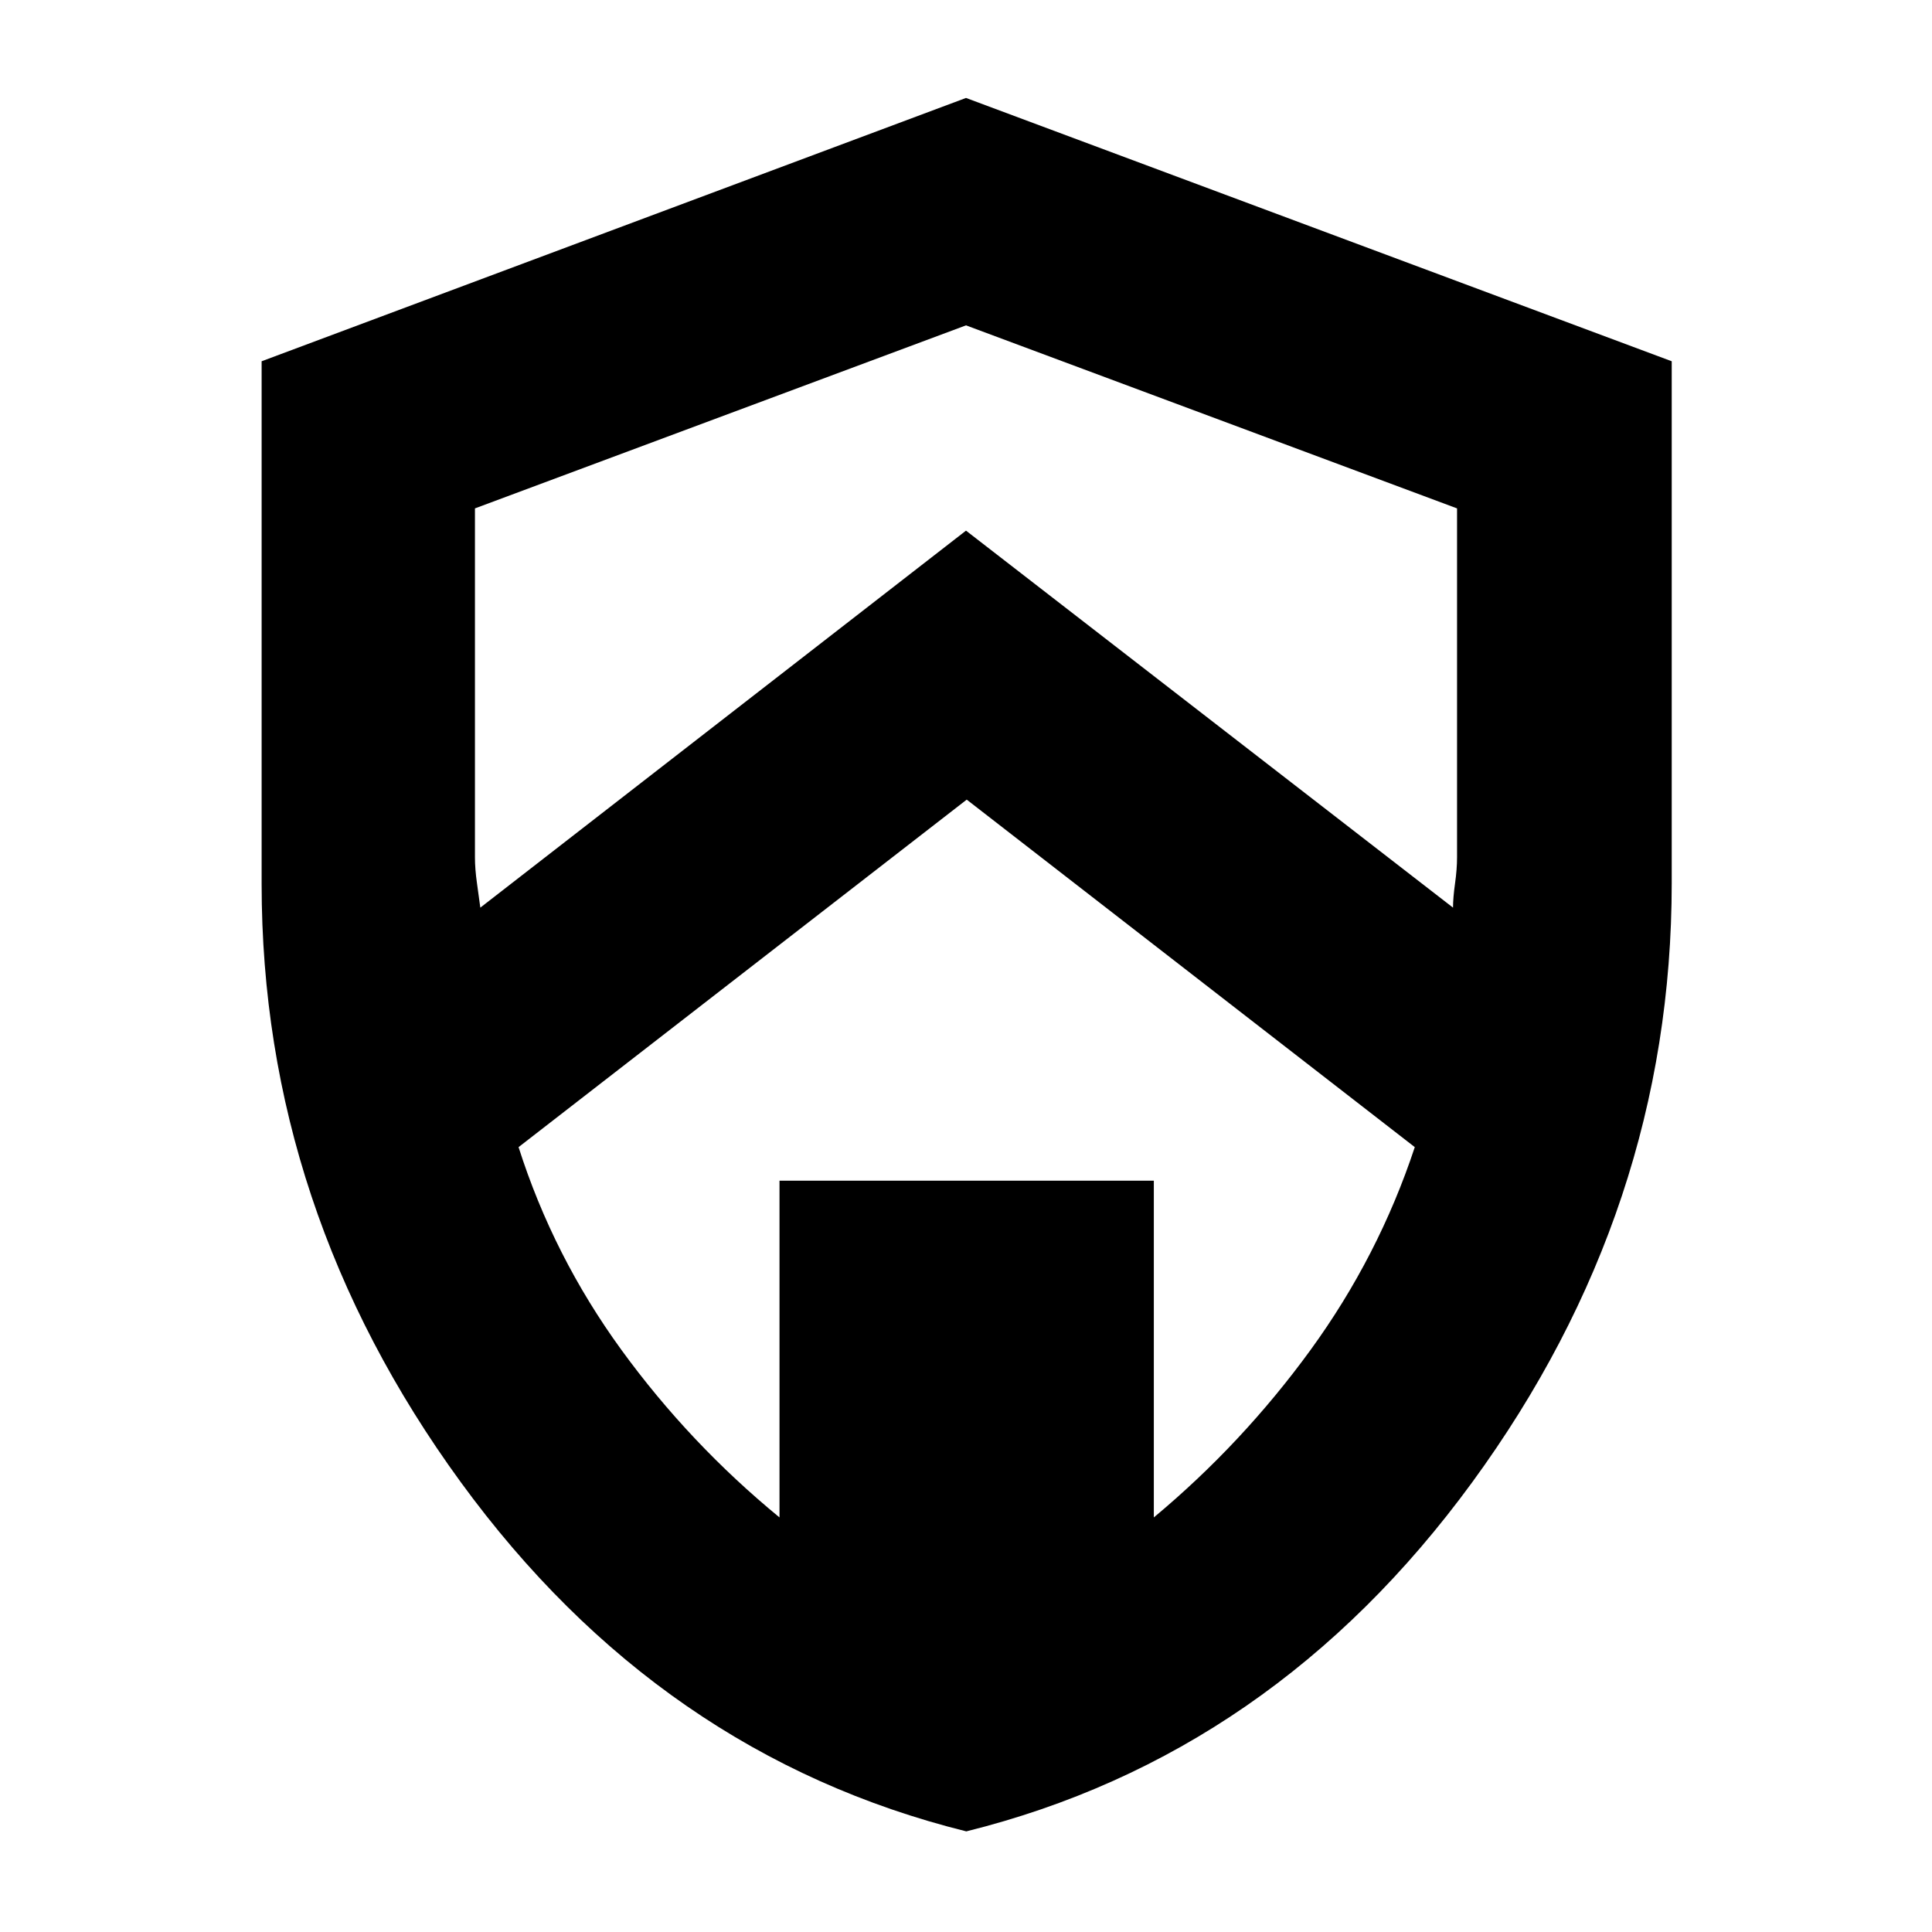 <svg xmlns="http://www.w3.org/2000/svg" height="40" viewBox="0 -960 960 960" width="40"><path d="M480.15-50Q327.9-87.81 228.95-223.53 130-359.24 130-520.78v-259.71l350-130.84 350.67 130.84v259.27q0 162.09-99.14 297.75Q632.4-87.81 480.15-50Zm.21-512.67L257.67-390q17.33 54.33 51.16 100.83 33.84 46.5 78.5 83.17v-167.33h186V-206q44-36.67 77.84-83.17Q685-335.67 703-390L480.36-562.67ZM480-798.33l-244 90.95V-534q0 5.77 1 12.83 1 7.06 1.67 12.17L480-696.33 722-509q0-4.86 1-12.01 1-7.15 1-12.99v-173.38l-244-90.95Z"/></svg>